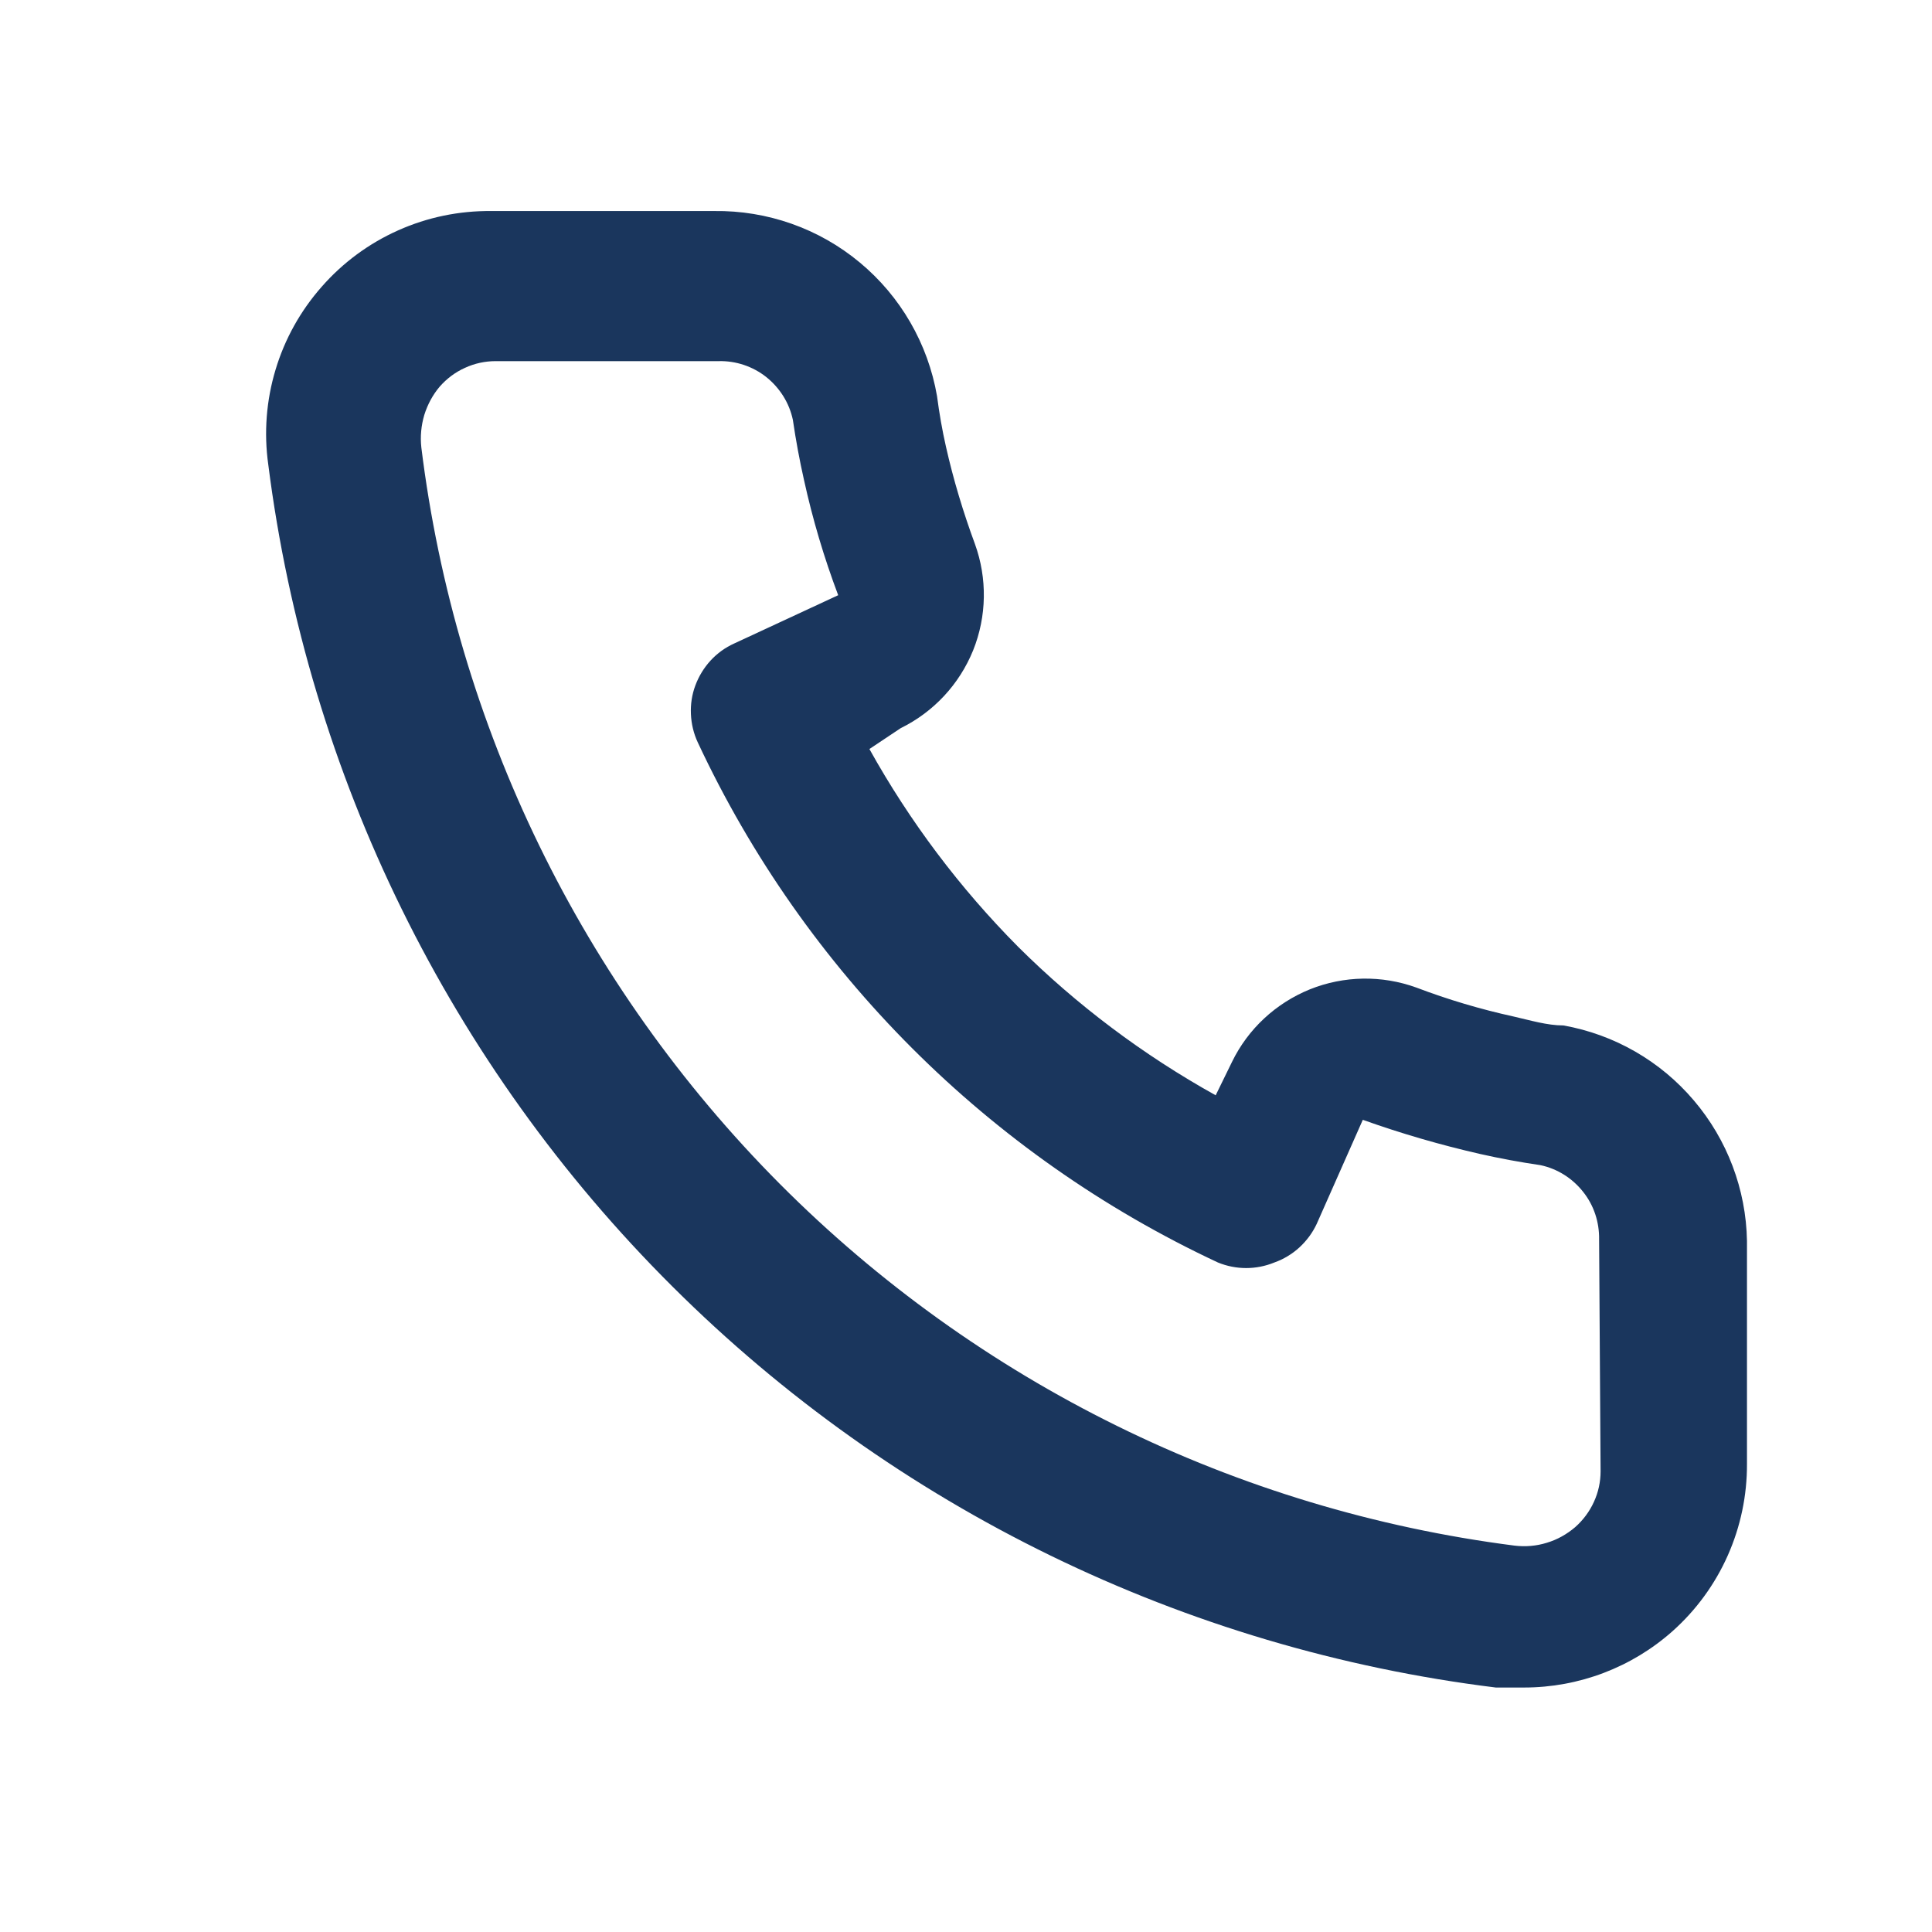 <svg width="13" height="13" viewBox="0 0 13 13" fill="none" xmlns="http://www.w3.org/2000/svg">
<path d="M10.52 6.9C10.41 6.9 10.295 6.865 10.185 6.84C9.962 6.791 9.743 6.726 9.53 6.645C9.298 6.561 9.043 6.565 8.814 6.657C8.585 6.75 8.398 6.923 8.29 7.145L8.18 7.37C7.693 7.099 7.245 6.763 6.85 6.37C6.457 5.974 6.121 5.527 5.85 5.04L6.06 4.9C6.282 4.791 6.455 4.605 6.548 4.376C6.64 4.147 6.644 3.892 6.56 3.66C6.481 3.446 6.415 3.227 6.365 3.005C6.34 2.895 6.32 2.78 6.305 2.665C6.244 2.313 6.06 1.994 5.785 1.766C5.51 1.537 5.162 1.415 4.805 1.42H3.305C3.089 1.418 2.876 1.462 2.679 1.55C2.482 1.638 2.307 1.767 2.165 1.929C2.022 2.091 1.916 2.281 1.854 2.488C1.792 2.694 1.775 2.911 1.805 3.125C2.071 5.22 3.028 7.166 4.524 8.656C6.02 10.147 7.969 11.096 10.065 11.355H10.255C10.624 11.355 10.98 11.22 11.255 10.975C11.413 10.834 11.54 10.66 11.626 10.466C11.712 10.272 11.756 10.062 11.755 9.85V8.35C11.749 8.003 11.622 7.668 11.397 7.404C11.172 7.139 10.862 6.961 10.52 6.9V6.9ZM10.77 9.9C10.77 9.971 10.755 10.041 10.725 10.106C10.696 10.17 10.653 10.228 10.6 10.275C10.544 10.323 10.479 10.36 10.408 10.381C10.338 10.403 10.263 10.409 10.19 10.4C8.317 10.16 6.578 9.303 5.246 7.965C3.915 6.627 3.066 4.884 2.835 3.01C2.827 2.937 2.834 2.863 2.855 2.792C2.877 2.722 2.912 2.656 2.96 2.6C3.007 2.547 3.064 2.504 3.129 2.475C3.194 2.445 3.264 2.43 3.335 2.43H4.835C4.951 2.427 5.065 2.465 5.156 2.537C5.247 2.61 5.311 2.711 5.335 2.825C5.355 2.962 5.38 3.097 5.41 3.23C5.468 3.494 5.545 3.753 5.64 4.005L4.94 4.33C4.88 4.357 4.826 4.396 4.781 4.445C4.737 4.493 4.702 4.55 4.679 4.612C4.656 4.673 4.646 4.739 4.649 4.805C4.652 4.871 4.667 4.935 4.695 4.995C5.415 6.536 6.654 7.775 8.195 8.495C8.317 8.545 8.453 8.545 8.575 8.495C8.637 8.473 8.695 8.438 8.743 8.394C8.792 8.349 8.832 8.295 8.86 8.235L9.17 7.535C9.428 7.627 9.692 7.704 9.96 7.765C10.093 7.795 10.228 7.82 10.365 7.84C10.479 7.864 10.58 7.928 10.652 8.019C10.725 8.11 10.762 8.224 10.76 8.34L10.77 9.9Z" fill="#1A365D"/>
</svg>

